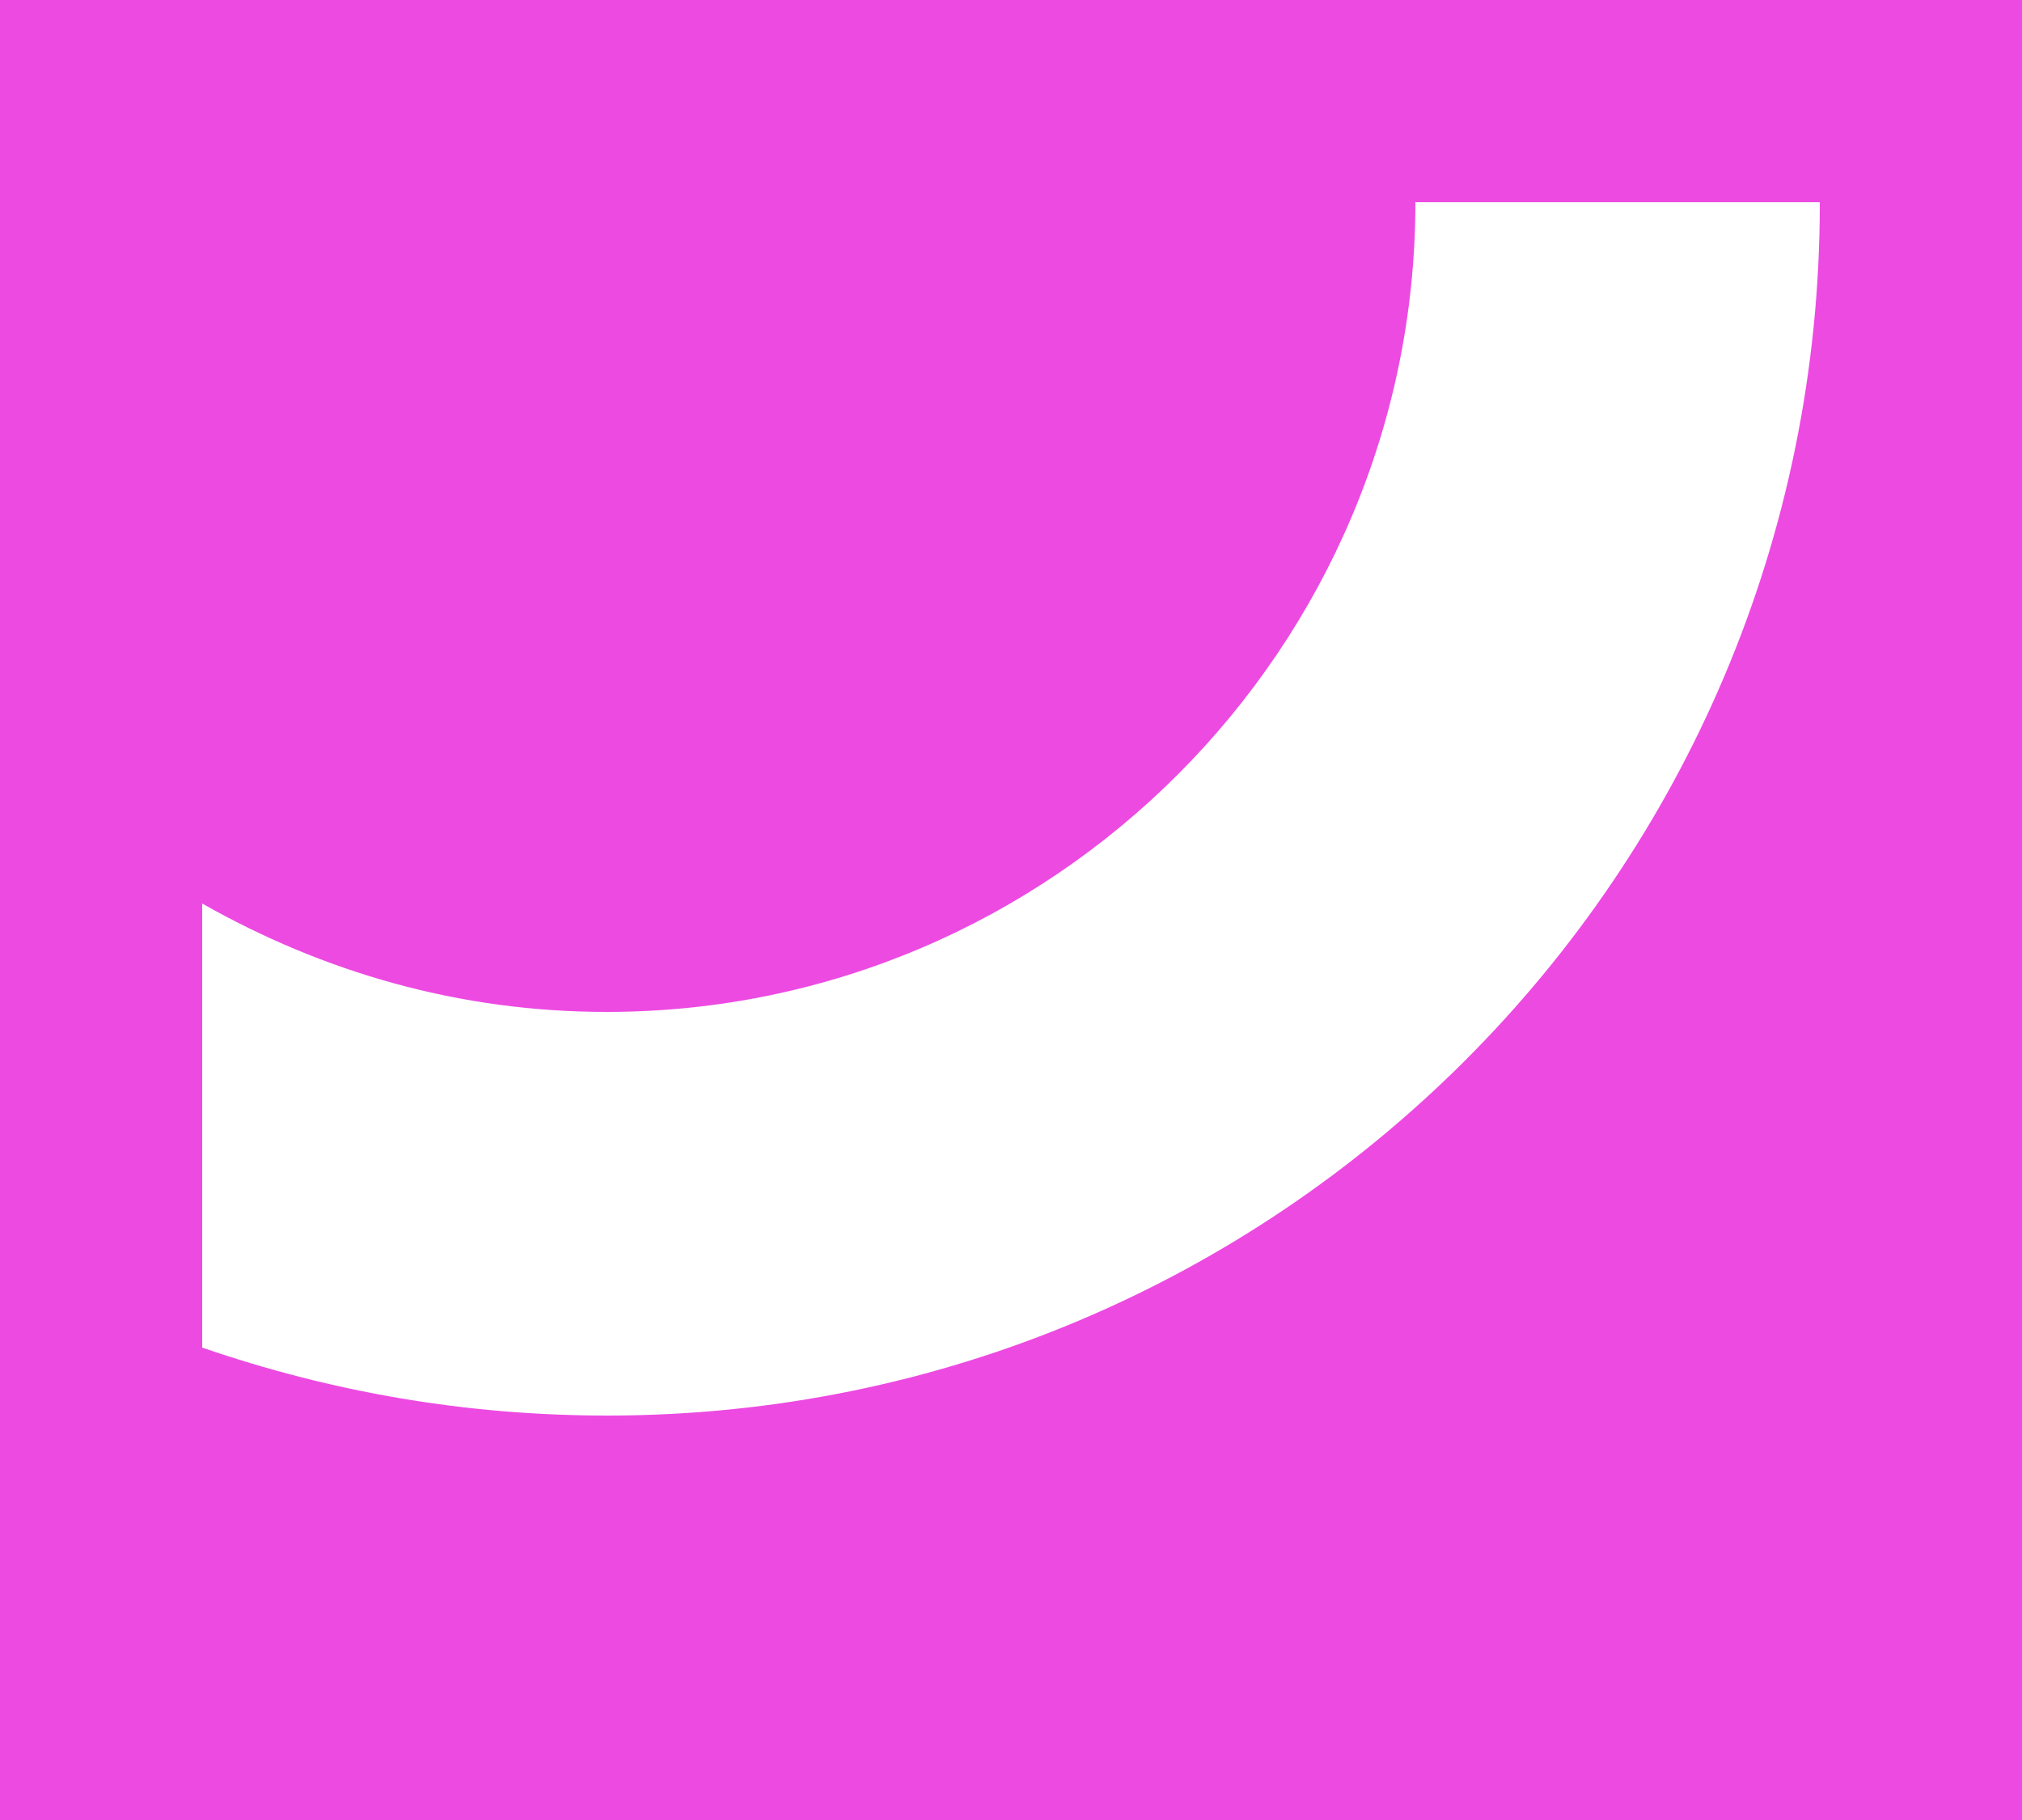 <?xml version="1.0" encoding="utf-8"?>
<!-- Generator: Adobe Illustrator 18.0.0, SVG Export Plug-In . SVG Version: 6.00 Build 0)  -->
<!DOCTYPE svg PUBLIC "-//W3C//DTD SVG 1.1//EN" "http://www.w3.org/Graphics/SVG/1.1/DTD/svg11.dtd">
<svg version="1.1" id="Capa_1" xmlns="http://www.w3.org/2000/svg" xmlns:xlink="http://www.w3.org/1999/xlink" x="0px" y="0px"
	 viewBox="0 0 250 225" enable-background="new 0 0 250 225" xml:space="preserve">
<path fill="#ED4AE2" d="M0,0v225h250V0H0z M225,25.2C225,108,157.9,175,75.1,175h0c-17.5,0-34.1-2.9-50.1-8.4v-54.9
	c15,8.5,31.8,13.4,50,13.4c55.2,0,100-45.1,100-100.1H225V25.2z"/>
</svg>
